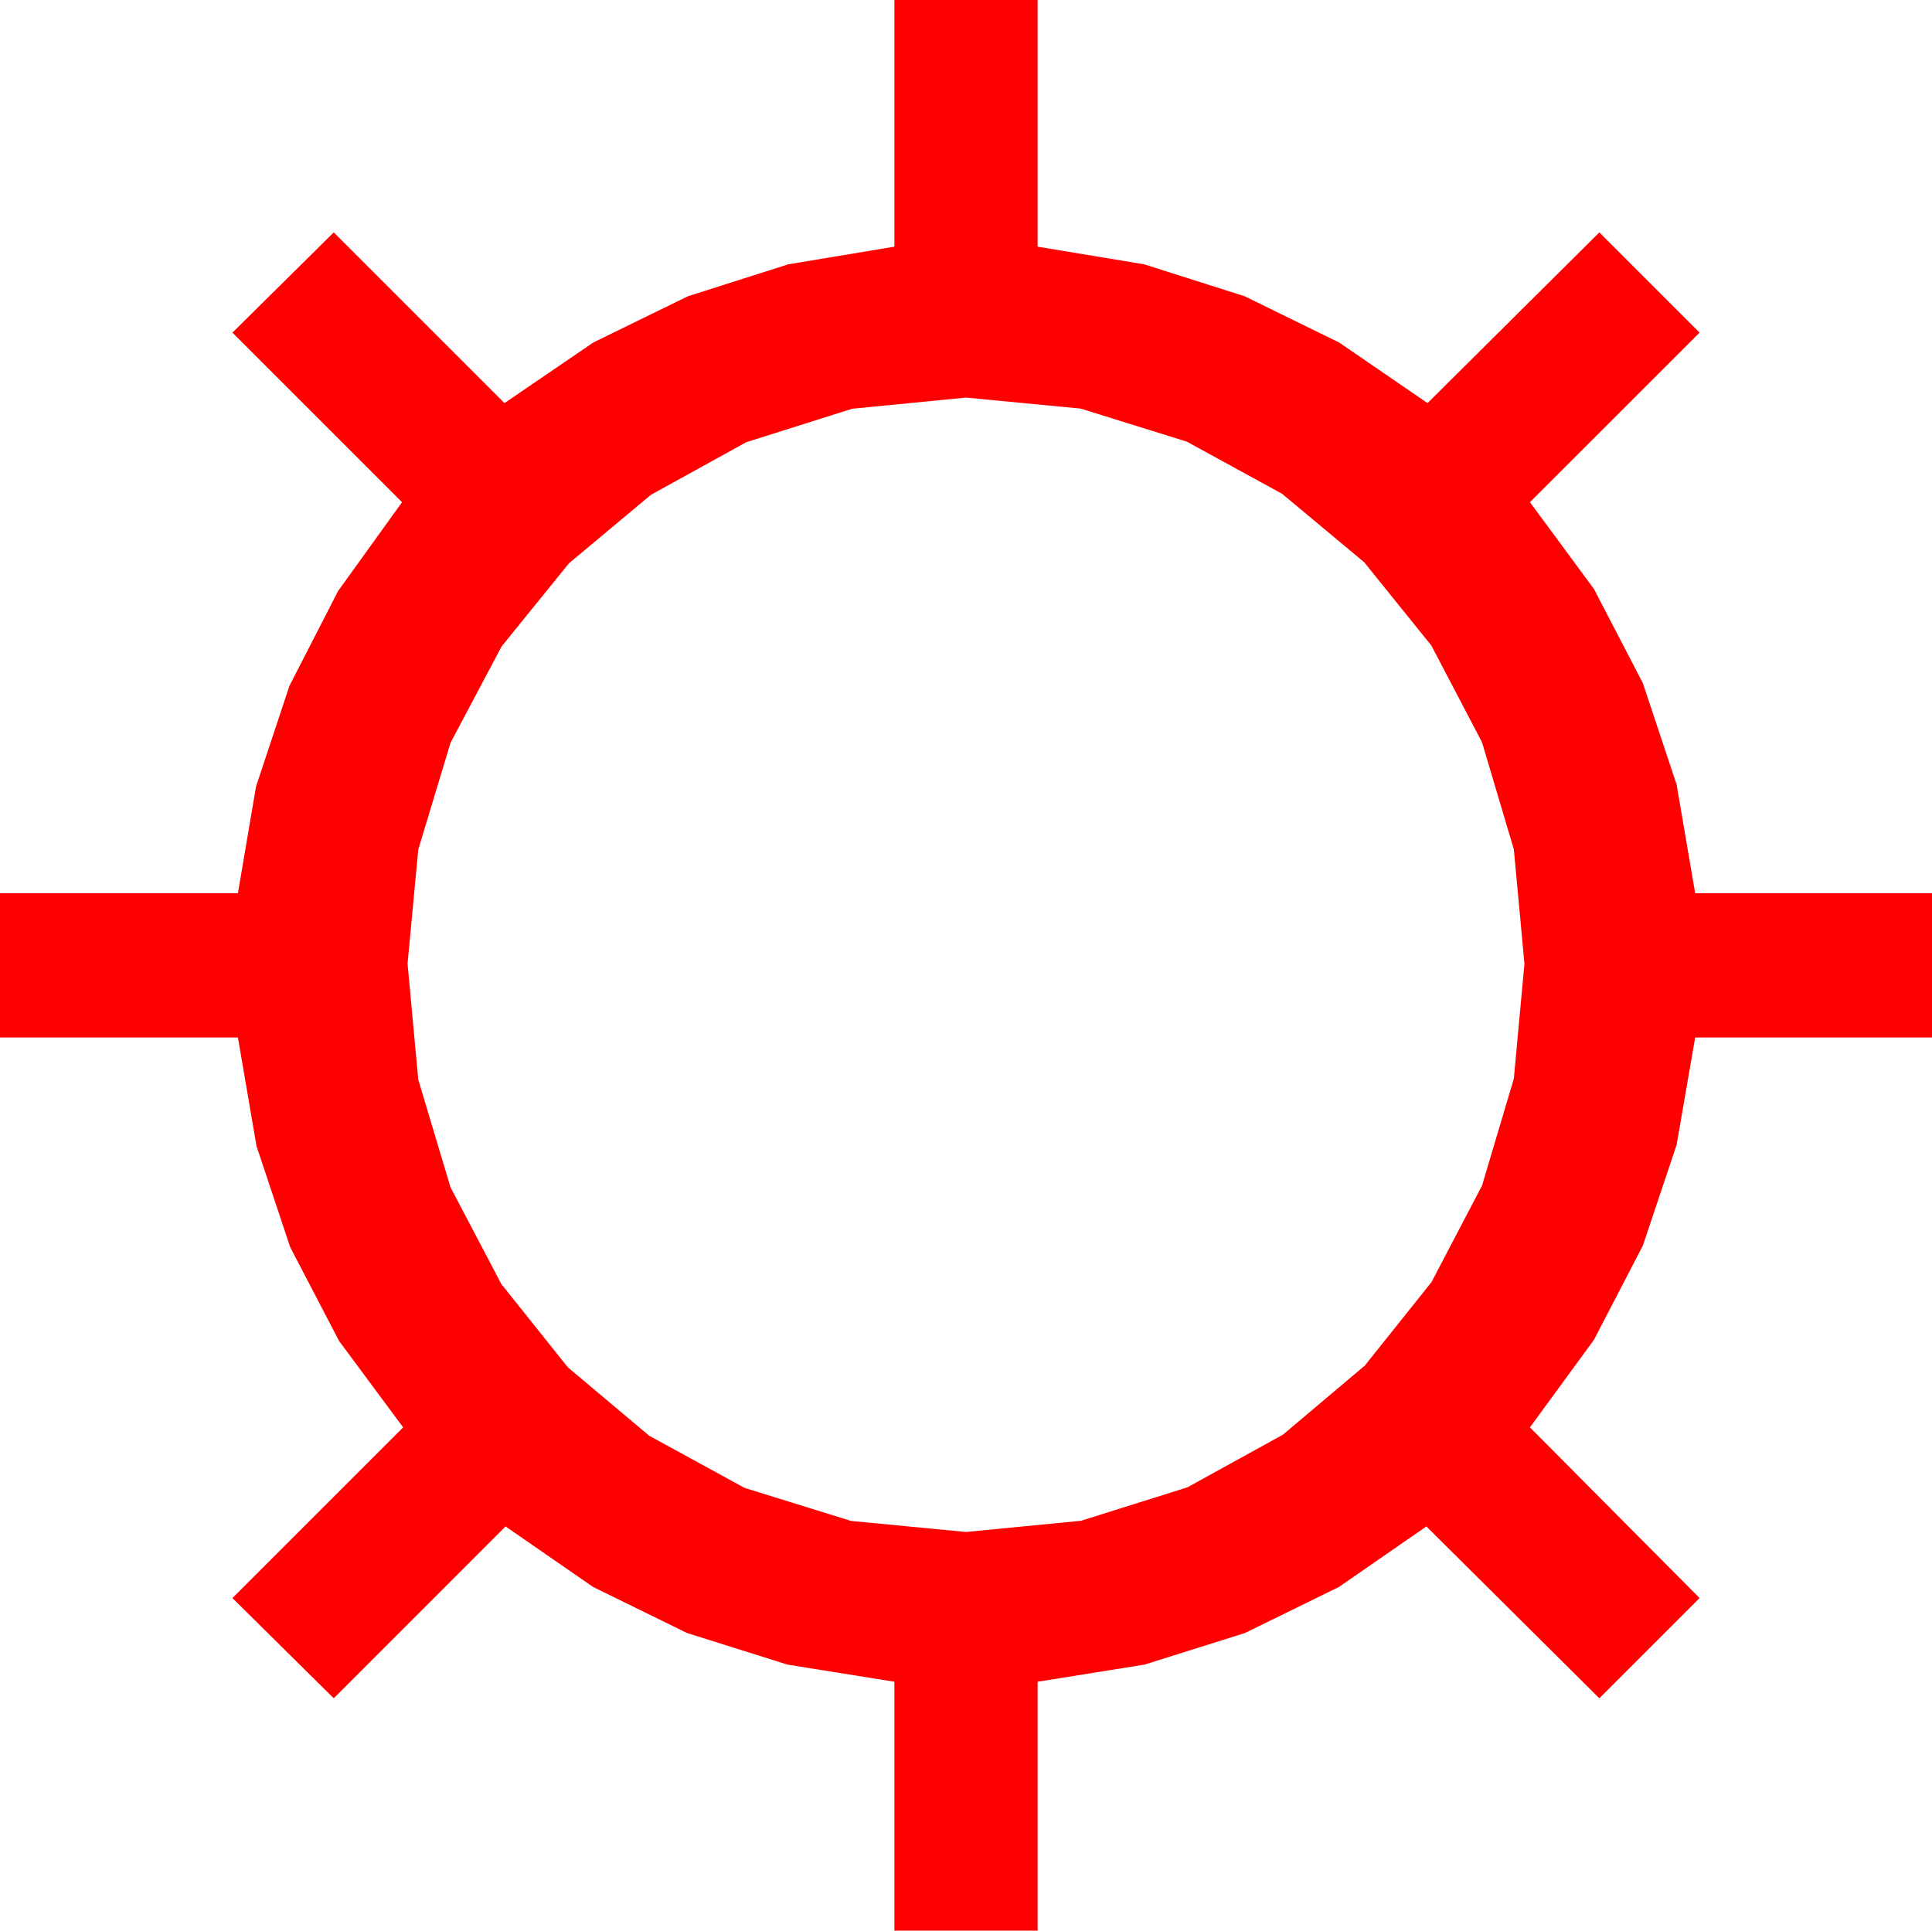 <?xml version="1.0" encoding="utf-8"?>
<!DOCTYPE svg PUBLIC "-//W3C//DTD SVG 1.1//EN" "http://www.w3.org/Graphics/SVG/1.1/DTD/svg11.dtd">
<svg width="51.387" height="51.357" xmlns="http://www.w3.org/2000/svg" xmlns:xlink="http://www.w3.org/1999/xlink" xmlns:xml="http://www.w3.org/XML/1998/namespace" version="1.1">
  <g>
    <g>
      <path style="fill:#FF0000;fill-opacity:1" d="M25.693,10.576L22.665,10.873 19.849,11.763 17.314,13.162 15.132,14.985 13.341,17.197 11.982,19.761 11.125,22.599 10.84,25.635 11.125,28.718 11.982,31.582 13.334,34.156 15.103,36.372 17.267,38.192 19.805,39.58 22.639,40.459 25.693,40.752 28.748,40.455 31.582,39.565 34.124,38.163 36.299,36.328 38.075,34.105 39.419,31.538 40.265,28.693 40.547,25.635 40.265,22.595 39.419,19.746 38.071,17.172 36.284,14.956 34.102,13.136 31.567,11.748 28.744,10.869 25.693,10.576z M23.789,0L27.598,0 27.598,6.562 30.432,7.031 33.105,7.881 35.618,9.111 37.969,10.723 42.539,6.182 45.205,8.848 40.693,13.359 42.396,15.668 43.696,18.171 44.594,20.869 45.088,23.76 51.387,23.76 51.387,27.598 45.088,27.598 44.594,30.454 43.696,33.135 42.396,35.64 40.693,37.969 45.205,42.51 42.539,45.176 37.939,40.605 35.612,42.215 33.113,43.44 30.441,44.28 27.598,44.736 27.598,51.357 23.789,51.357 23.789,44.736 20.945,44.28 18.274,43.44 15.775,42.215 13.447,40.605 8.877,45.176 6.182,42.51 10.723,37.969 9.02,35.673 7.72,33.179 6.823,30.487 6.328,27.598 0,27.598 0,23.76 6.328,23.76 6.81,20.923 7.698,18.245 8.992,15.723 10.693,13.359 6.182,8.848 8.877,6.182 13.418,10.723 15.78,9.111 18.296,7.881 20.966,7.031 23.789,6.562 23.789,0z" />
    </g>
  </g>
</svg>